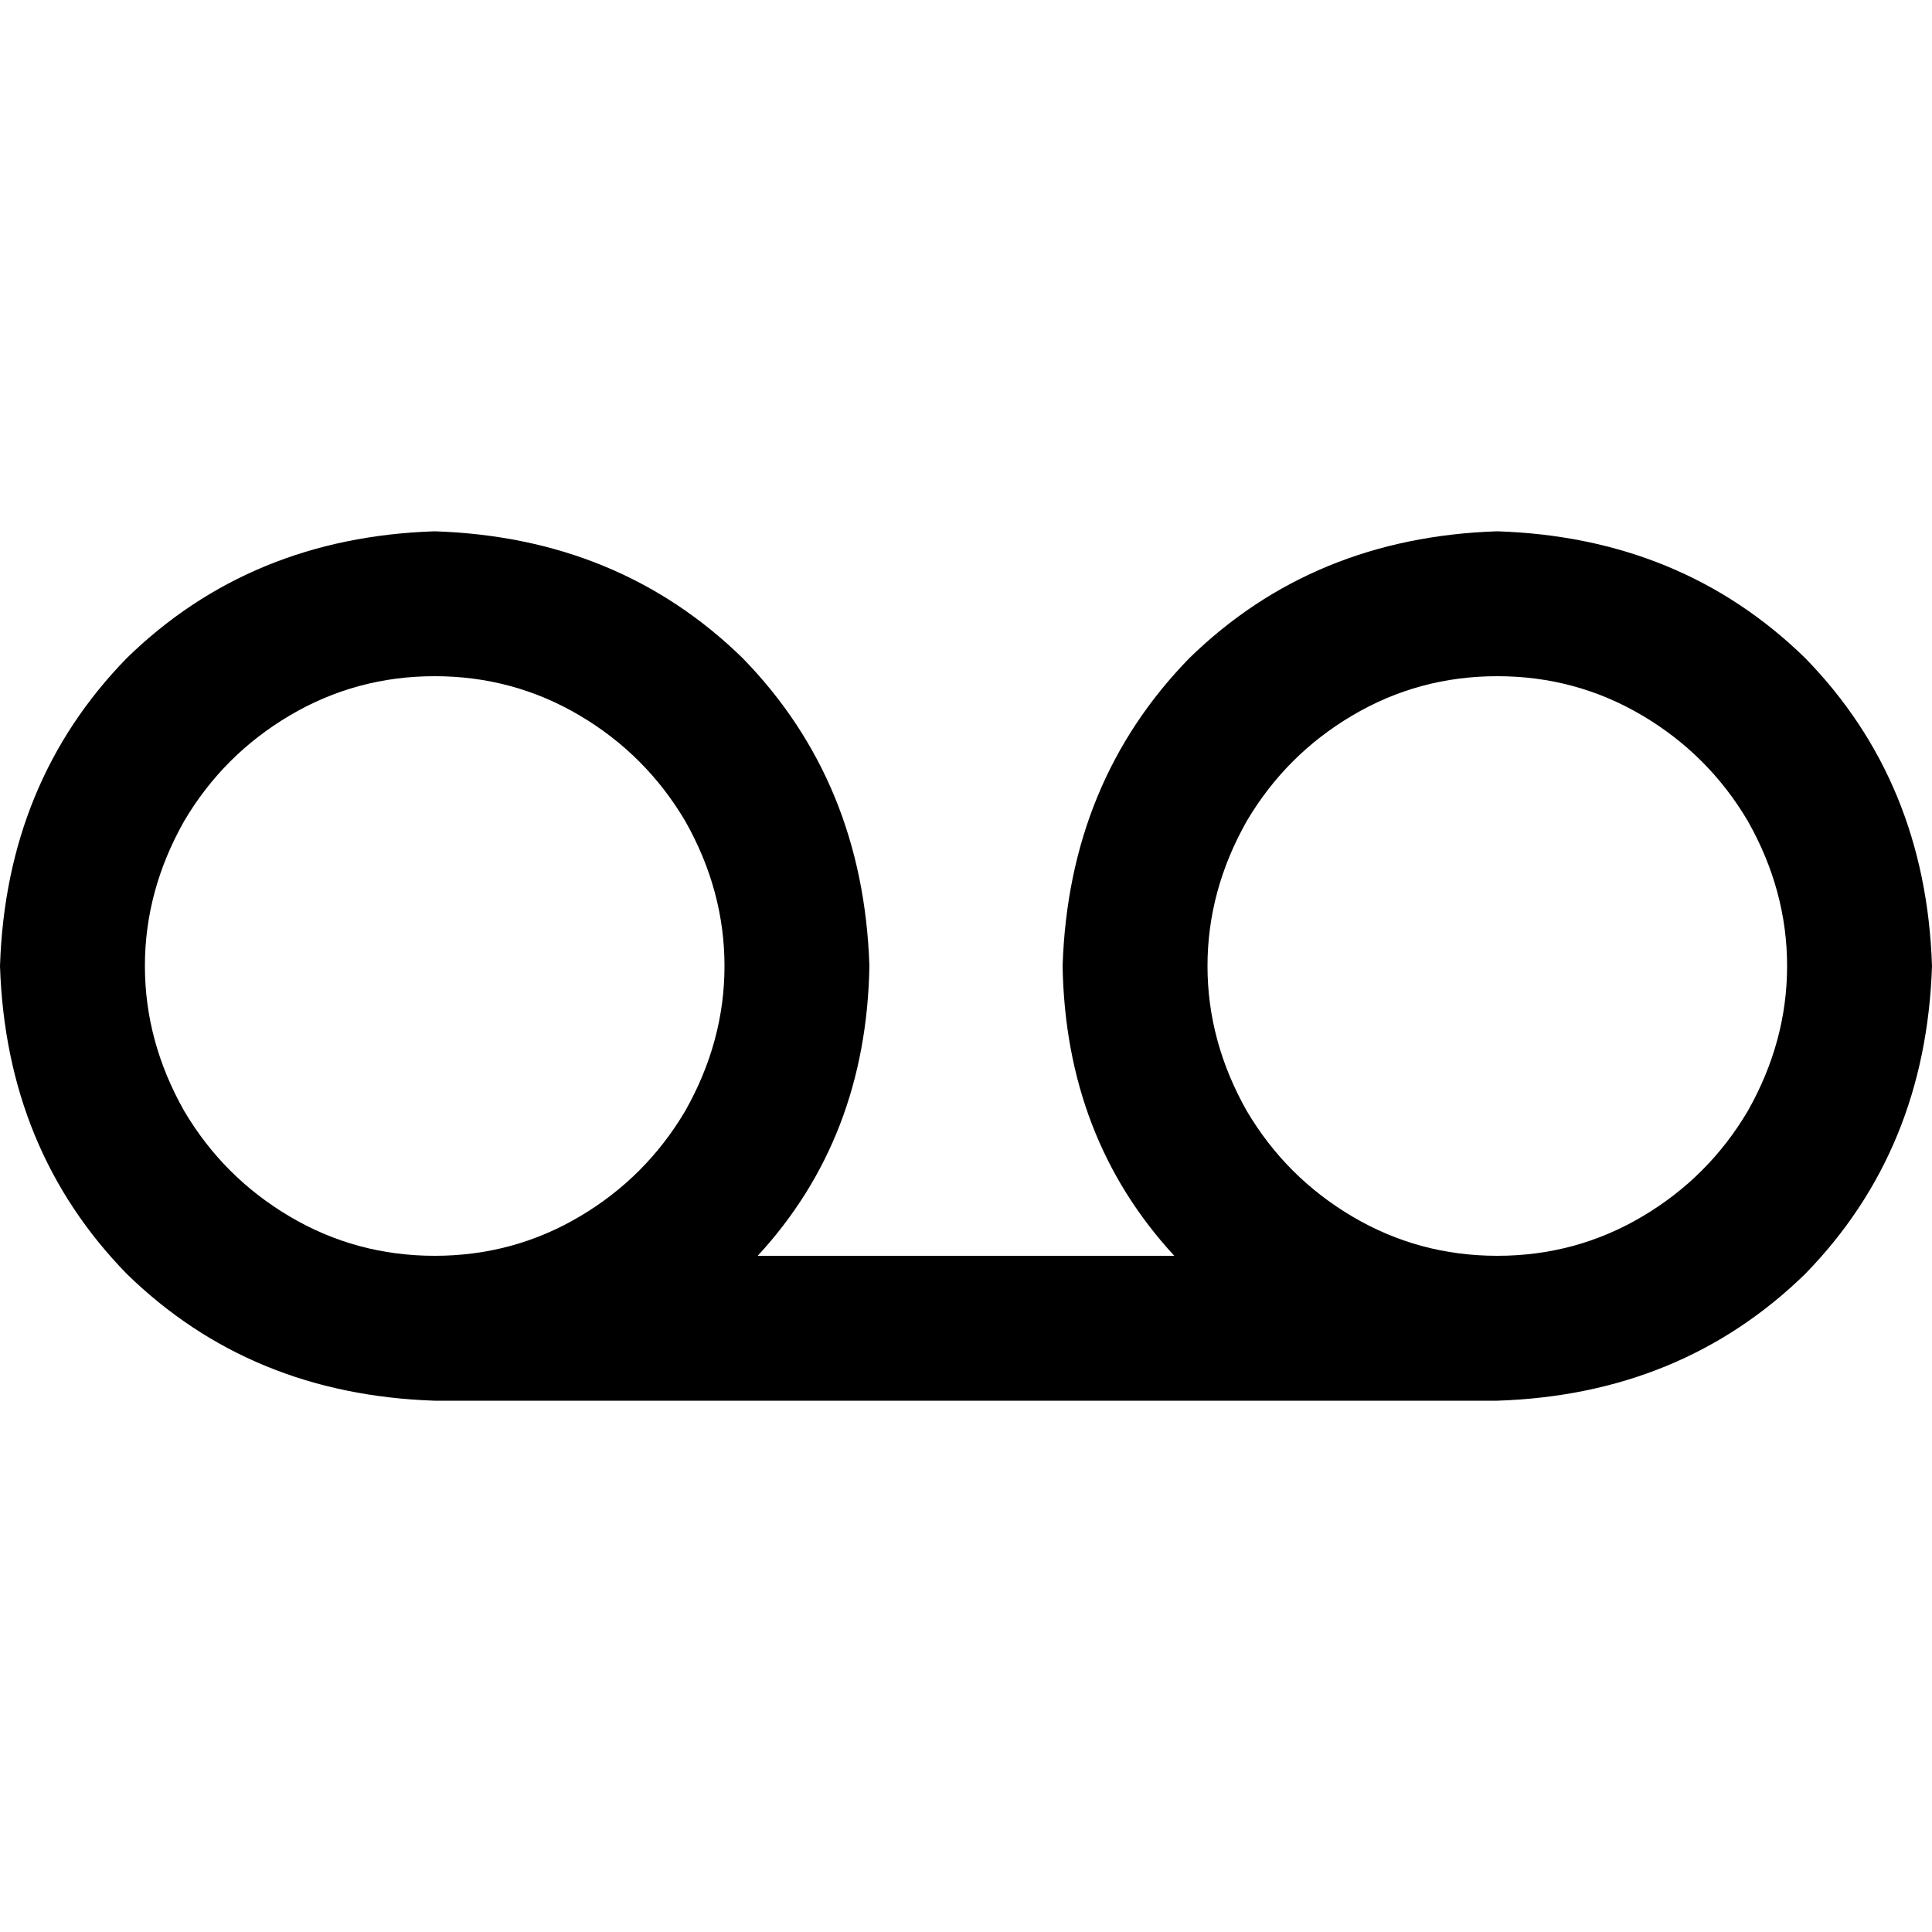 <svg xmlns="http://www.w3.org/2000/svg" viewBox="0 0 512 512">
  <path d="M 115.2 179.2 Q 136 179.2 153.6 189.6 L 153.6 189.6 L 153.6 189.6 Q 171.2 200 181.6 217.6 Q 192 236 192 256 Q 192 276 181.6 294.4 Q 171.2 312 153.6 322.4 Q 136 332.8 115.2 332.8 Q 94.4 332.8 76.8 322.4 Q 59.2 312 48.8 294.4 Q 38.4 276 38.4 256 Q 38.4 236 48.8 217.6 Q 59.2 200 76.8 189.6 Q 94.4 179.2 115.2 179.2 L 115.2 179.2 Z M 200.8 332.8 Q 229.6 301.6 230.4 256 Q 228.8 207.2 196.8 174.4 Q 164 142.4 115.2 140.8 Q 66.4 142.4 33.6 174.4 Q 1.6 207.2 0 256 Q 1.6 304.8 33.6 337.6 Q 66.4 369.6 115.2 371.2 L 396.8 371.2 L 396.8 371.2 Q 445.6 369.6 478.4 337.6 Q 510.4 304.8 512 256 Q 510.4 207.2 478.4 174.4 Q 445.6 142.4 396.8 140.8 Q 348 142.4 315.2 174.4 Q 283.2 207.2 281.6 256 Q 282.4 301.6 311.2 332.8 L 200.8 332.8 L 200.8 332.8 Z M 396.8 179.2 Q 417.6 179.2 435.2 189.6 L 435.2 189.6 L 435.2 189.6 Q 452.8 200 463.2 217.6 Q 473.6 236 473.6 256 Q 473.6 276 463.2 294.4 Q 452.8 312 435.2 322.4 Q 417.6 332.8 396.8 332.8 Q 376 332.8 358.4 322.4 Q 340.8 312 330.4 294.4 Q 320 276 320 256 Q 320 236 330.4 217.6 Q 340.8 200 358.4 189.6 Q 376 179.2 396.8 179.2 L 396.8 179.2 Z" />
</svg>